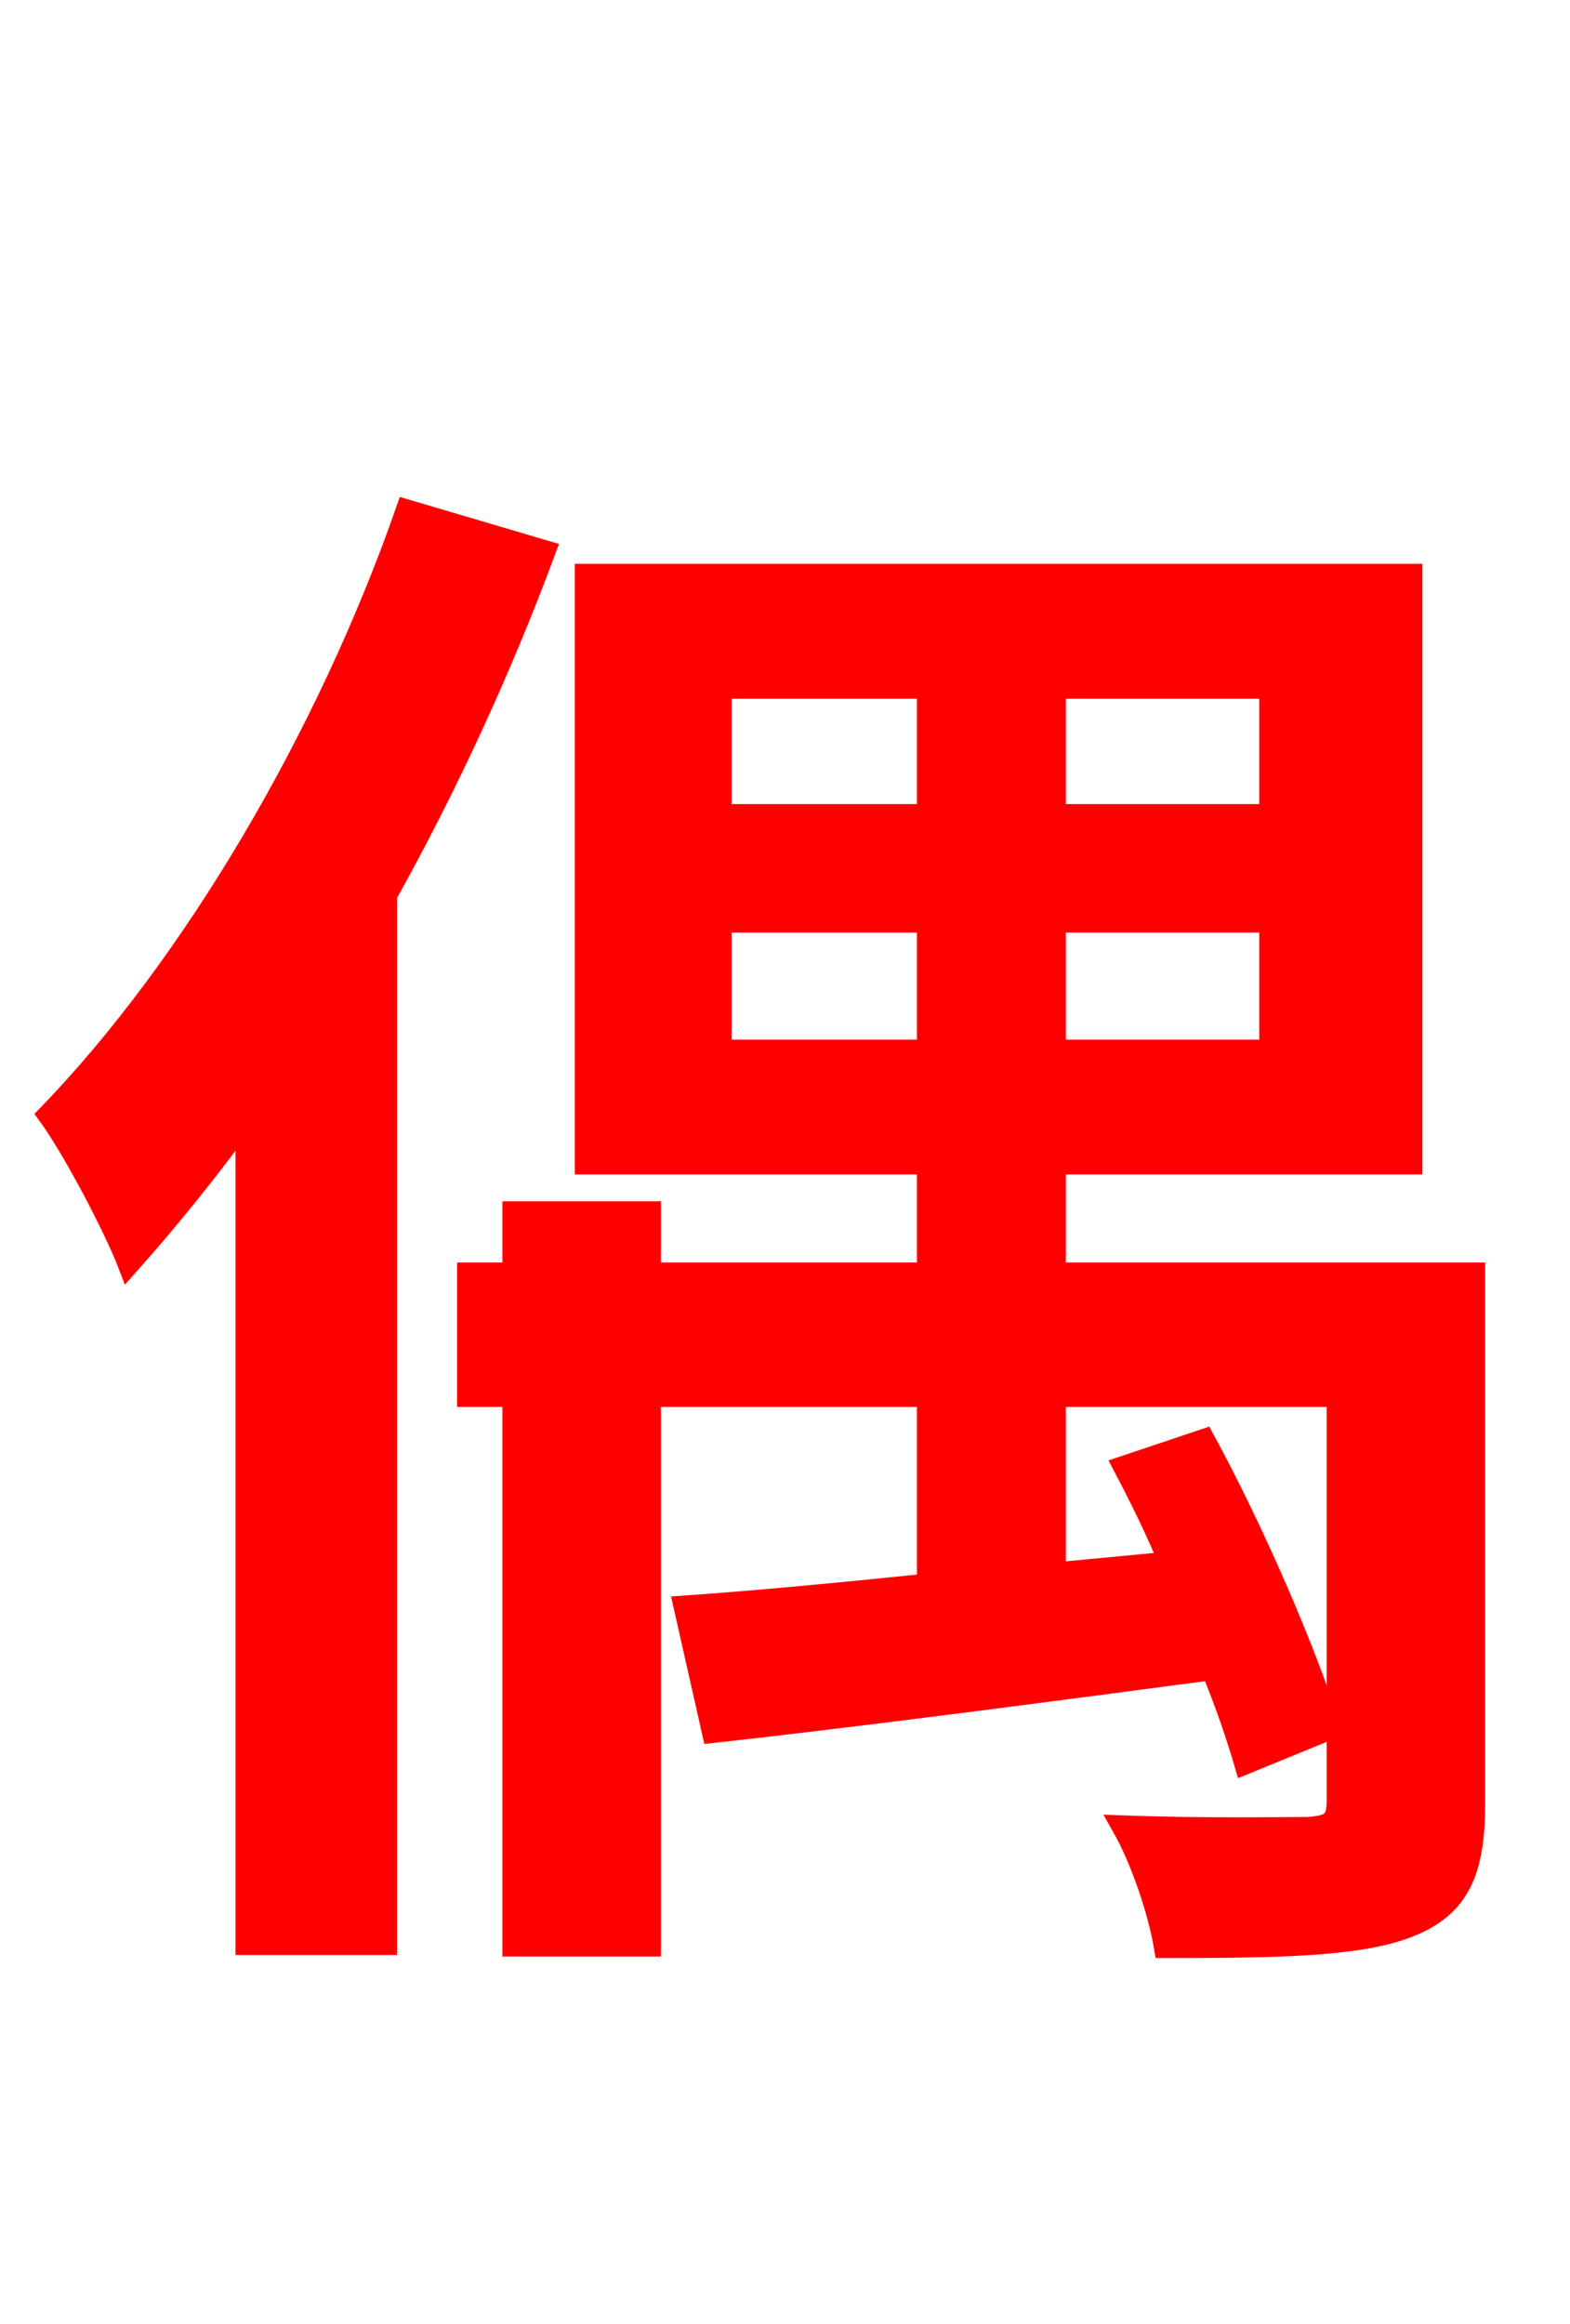 <svg xmlns="http://www.w3.org/2000/svg" xmlns:xlink="http://www.w3.org/1999/xlink" width="72" height="106.56"><path fill="red" stroke="red" d="M18.65 23.40C14.98 33.91 8.78 44.35 2.23 51.12C3.38 52.70 5.26 56.30 5.90 57.96C7.70 55.94 9.50 53.71 11.30 51.26L11.30 89.14L17.71 89.14L17.71 41.04C20.52 36.00 22.97 30.67 24.98 25.27ZM33.05 48.17L33.05 42.26L42.55 42.26L42.55 48.17ZM33.05 31.54L42.55 31.54L42.55 37.37L33.05 37.37ZM58.25 37.37L48.38 37.37L48.38 31.54L58.25 31.54ZM58.25 48.17L48.38 48.17L48.38 42.26L58.25 42.26ZM67.61 58.39L48.38 58.39L48.38 53.35L64.73 53.35L64.73 26.35L26.86 26.35L26.86 53.35L42.55 53.35L42.55 58.39L29.81 58.39L29.81 55.58L23.54 55.58L23.54 58.39L21.46 58.39L21.46 64.01L23.54 64.01L23.54 89.21L29.81 89.21L29.81 64.01L42.55 64.01L42.55 72.65C38.38 73.08 34.56 73.44 31.39 73.66L32.69 79.42C39.17 78.70 47.45 77.62 55.58 76.54C56.23 78.12 56.74 79.63 57.10 80.86L60.98 79.27C59.98 75.96 57.53 70.27 55.22 66.02L51.55 67.25C52.27 68.62 52.99 70.06 53.64 71.64L48.38 72.14L48.38 64.01L61.34 64.01L61.34 82.58C61.34 83.52 61.06 83.74 59.98 83.81C58.97 83.81 55.30 83.88 51.48 83.74C52.34 85.25 53.14 87.62 53.42 89.28C58.75 89.28 62.35 89.21 64.58 88.34C66.96 87.41 67.61 85.75 67.61 82.66Z"/></svg>
